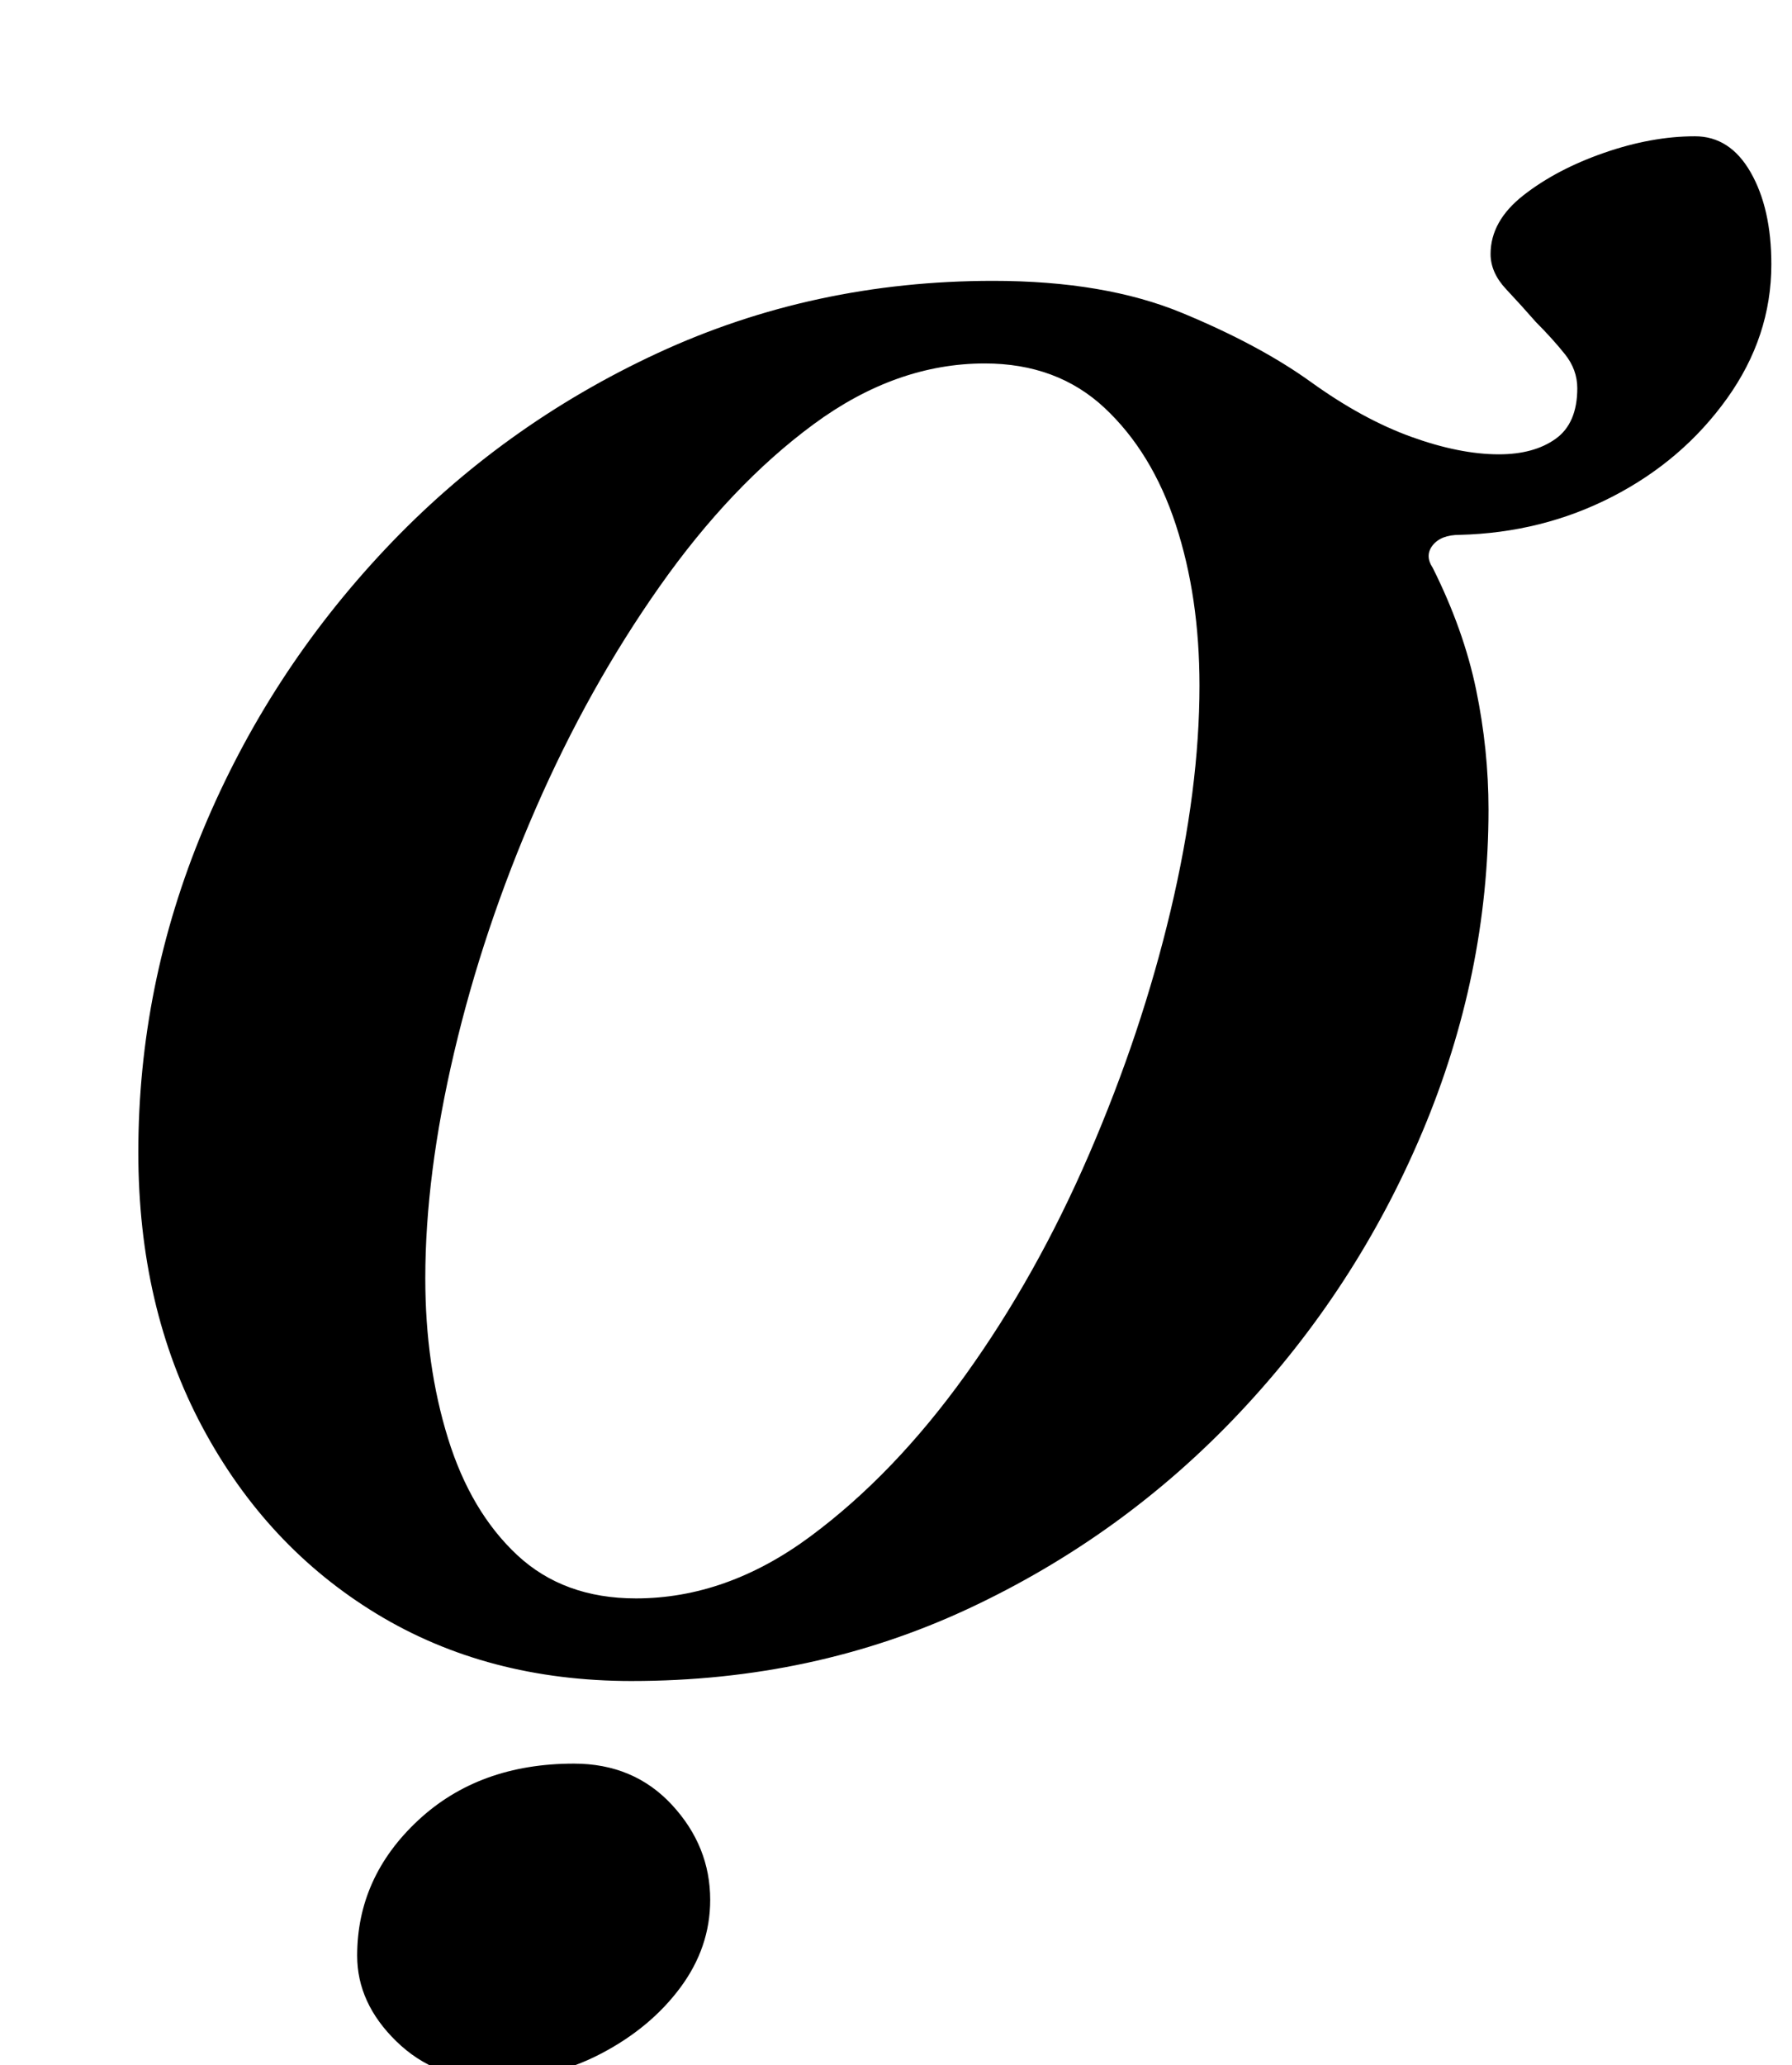 <?xml version="1.0" standalone="no"?>
<!DOCTYPE svg PUBLIC "-//W3C//DTD SVG 1.1//EN" "http://www.w3.org/Graphics/SVG/1.1/DTD/svg11.dtd" >
<svg xmlns="http://www.w3.org/2000/svg" xmlns:xlink="http://www.w3.org/1999/xlink" version="1.1" viewBox="-10 0 868 1000">
  <g transform="matrix(1 0 0 -1 0 800)">
   <path fill="currentColor"
d="M296 -14q-70 0 -123.5 32.5t-84.5 90.5t-31 133q0 81 31.5 156.5t88 135.5t132 95t162.5 35q54 0 91.5 -15.5t62.5 -33.5t48.5 -26.5t42.5 -8.5q17 0 27.5 7.5t10.5 24.5q0 9 -6 16.5t-14 15.5q-7 8 -14.5 16t-7.5 17q0 16 16 28.5t39 20.5t44 8q17 0 27 -17.5t10 -44.5
q0 -35 -21.5 -65t-55.5 -47.5t-74 -18.5q-9 0 -13 -5t0 -11q15 -30 21 -59t6 -58q0 -80 -32 -156t-88.5 -136t-131.5 -95t-163 -35zM298 26q44 0 84.5 30t75 78t60 107t39.5 118t14 109q0 43 -11.5 78t-34.5 56.5t-58 21.5q-43 0 -83 -29.5t-74.5 -78.5t-60 -107.5
t-39.5 -118t-14 -109.5q0 -42 11 -77.5t33.5 -56.5t57.5 -21zM229 -207q-28 0 -47 18.5t-19 41.5q0 38 29.5 65.5t75.5 27.5q29 0 47.5 -20t18.5 -46q0 -23 -14.5 -42.5t-38.5 -32t-52 -12.5z" />
  </g>

</svg>

